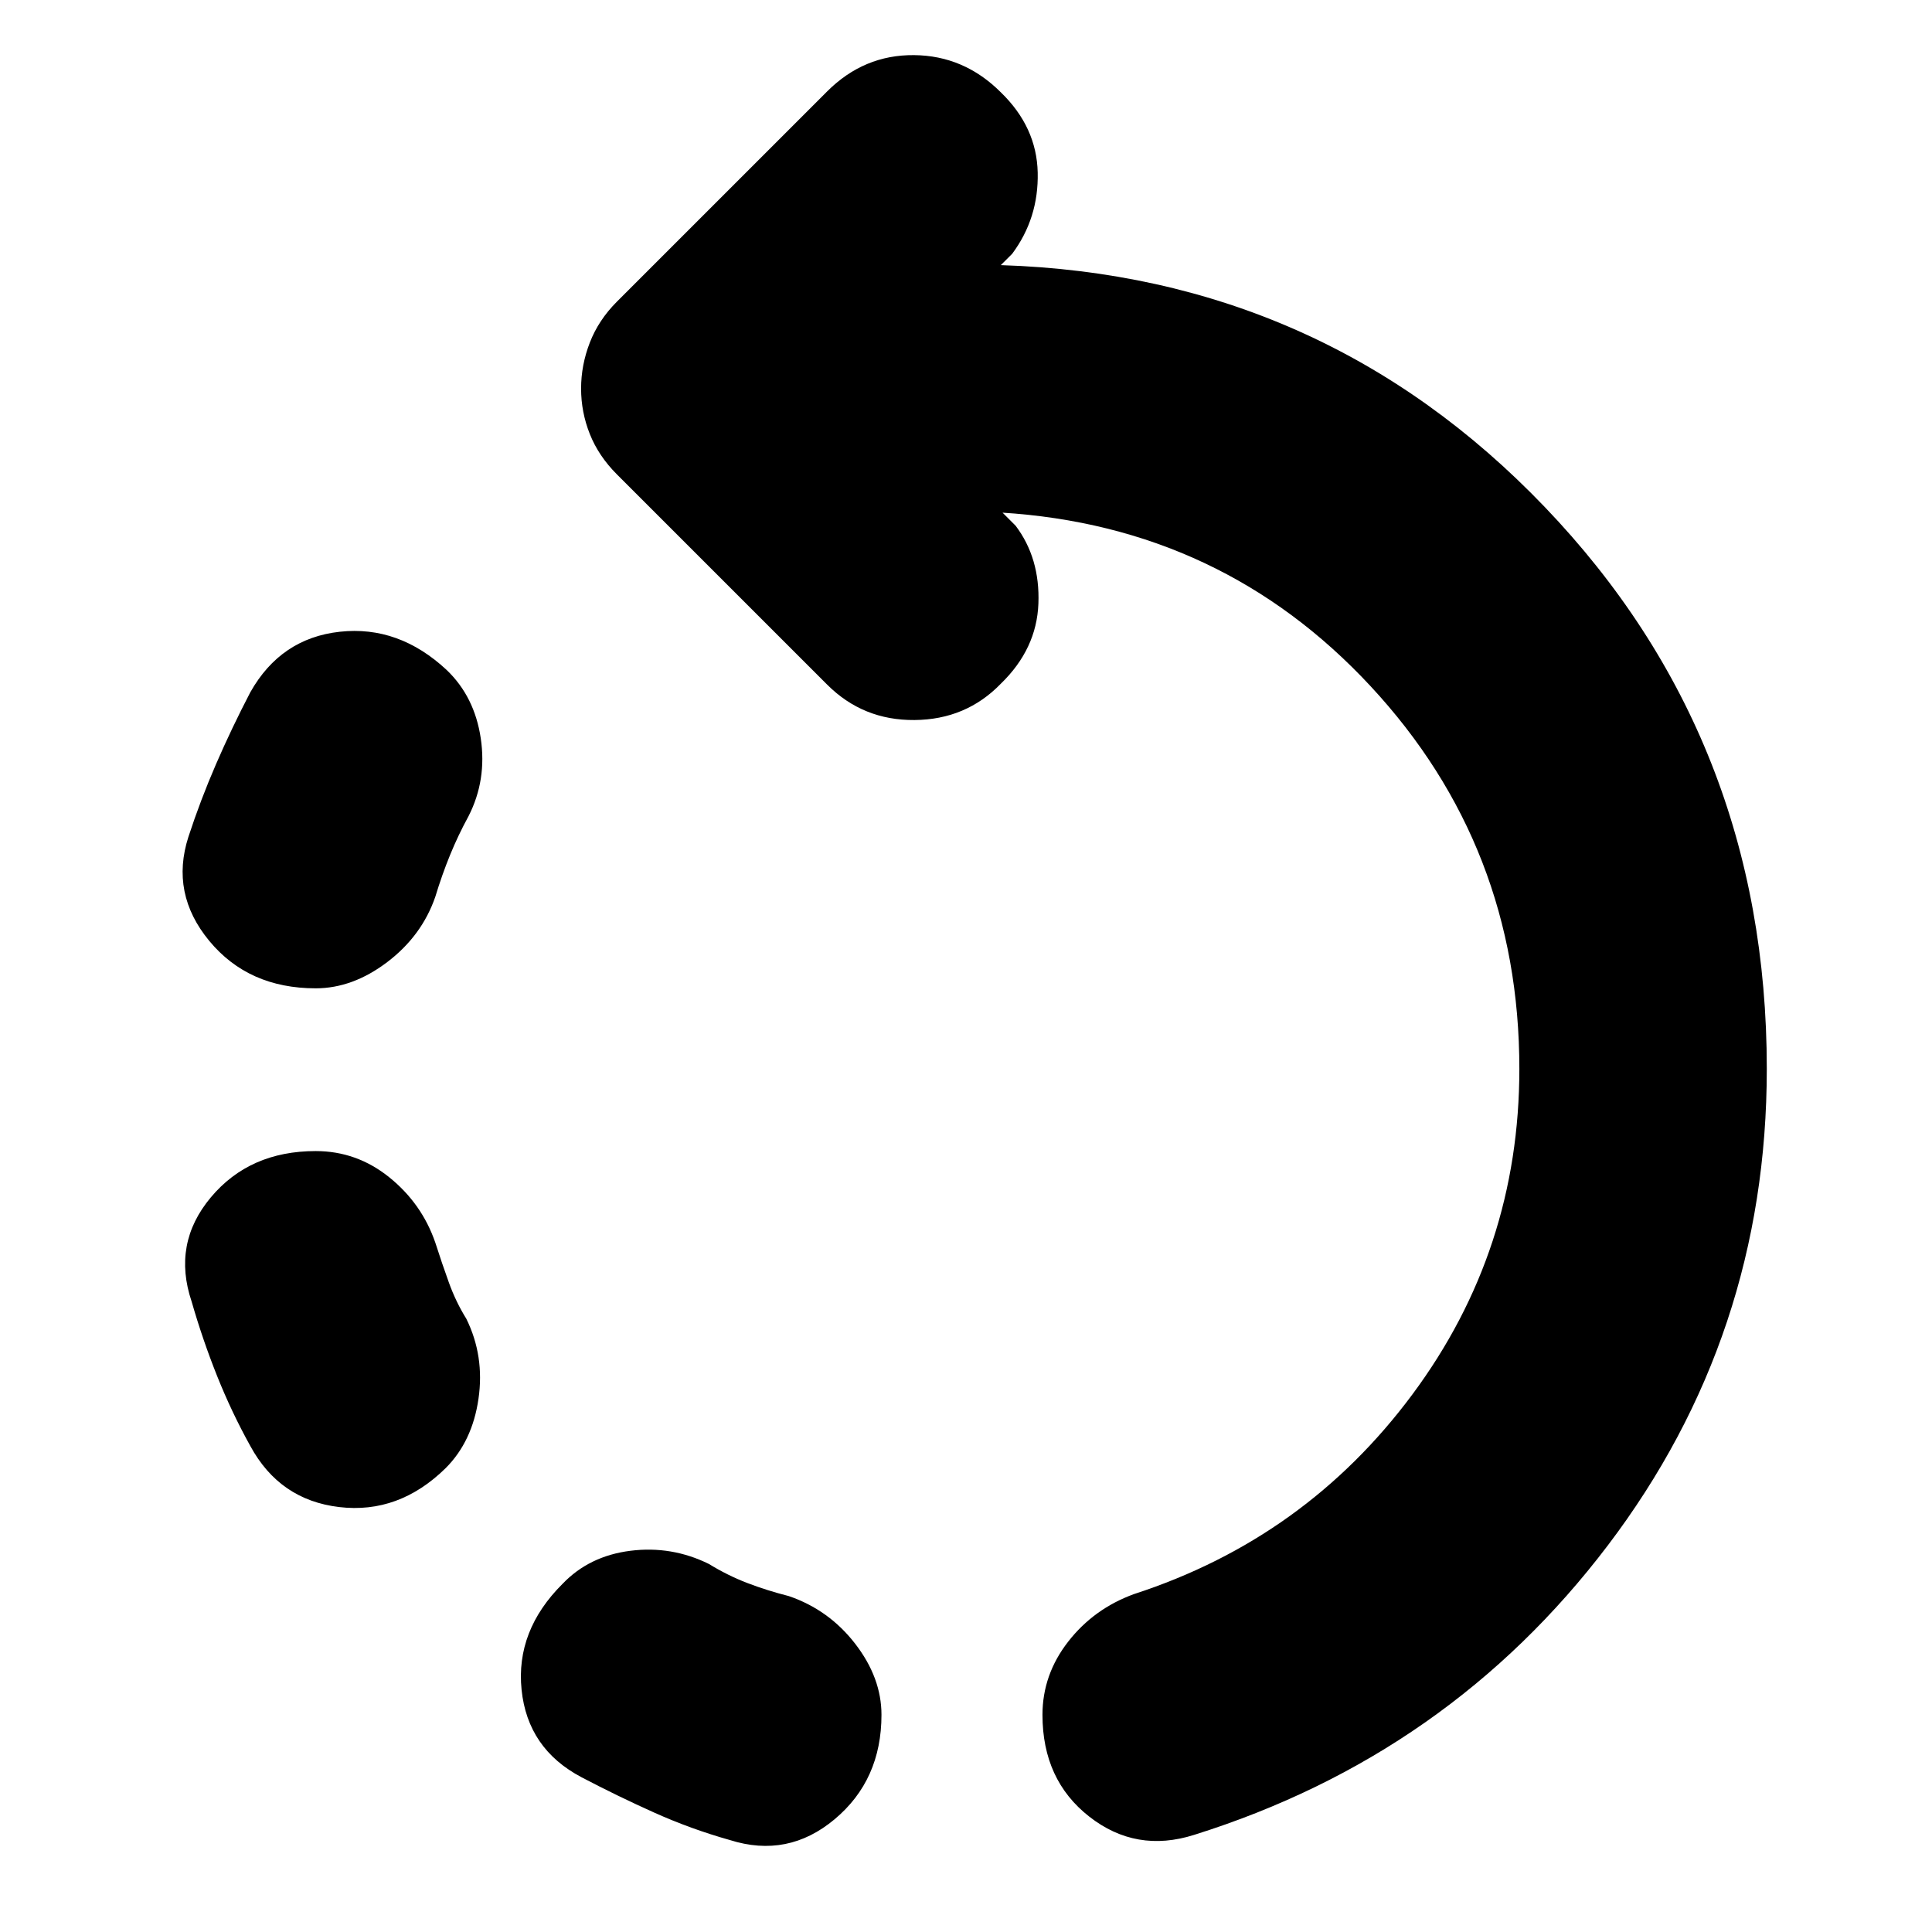 <svg xmlns="http://www.w3.org/2000/svg" height="24" viewBox="0 -960 960 960" width="24"><path d="M156.87-468.91q-33.39 0-52.87-23.55-19.48-23.54-10.35-51.8 6-18.31 13.72-36.11 7.72-17.8 17.02-35.67 15.13-26.83 44.46-30.05 29.32-3.21 53.15 19.05 13.83 13.26 16.89 33.93 3.07 20.68-6.06 38.63-5.18 9.48-9.2 19.33-4.02 9.85-7.33 20.76-6.69 19.39-23.86 32.43-17.18 13.05-35.57 13.05Zm281.13 361q0 32.39-23.26 51.87-23.26 19.48-52.09 10.34-19.3-5.43-37.61-13.65-18.3-8.21-36.04-17.52-26.83-14.13-29.83-43.52t20.4-52.65q13.26-13.83 33.71-16.39 20.46-2.57 38.98 6.56 9.35 5.74 19.13 9.48t20.57 6.48q19.95 6.82 33 23.71Q438-126.3 438-107.91ZM221.43-230.48q-23.26 22.83-52.87 19.33-29.6-3.5-44.17-30.33-9.3-16.74-16.52-34.82-7.22-18.09-12.65-36.96-9.7-28.83 9.56-51.8 19.26-22.98 52.09-22.98 20.39 0 36.57 13.04 16.17 13.04 22.86 32.44 3.31 10.34 6.77 19.91 3.45 9.56 8.63 17.91 9.13 18.52 6.06 39.76-3.06 21.24-16.33 34.5ZM593.35-48.26q-28.83 9.13-52.09-9.07Q518-75.52 518-107.91q0-19.96 12.76-36.35t32.72-23.65q85.22-27.7 138.35-99.24 53.13-71.55 53.13-161.76 0-110.52-73.87-190.07-73.87-79.54-183.52-86.32h.56l6.52 6.52q12.18 16.13 11.33 38.69-.85 22.57-18.68 39.83-17.26 17.83-42.87 18.04-25.6.22-43.43-17.61L306.56-724.26q-9.13-9.13-13.47-20.04-4.35-10.92-4.35-22.61 0-11.7 4.35-22.89 4.34-11.2 13.47-20.33L411-914.57q18.26-18.26 43.15-18.04 24.89.22 43.15 18.48 17.83 17.26 18.33 39.89t-12.67 40.33l-5.66 5.65q160 5.09 270.31 120.22 110.3 115.13 110.3 279.13 0 132.69-79 236.82T593.35-48.26Z"/></svg>